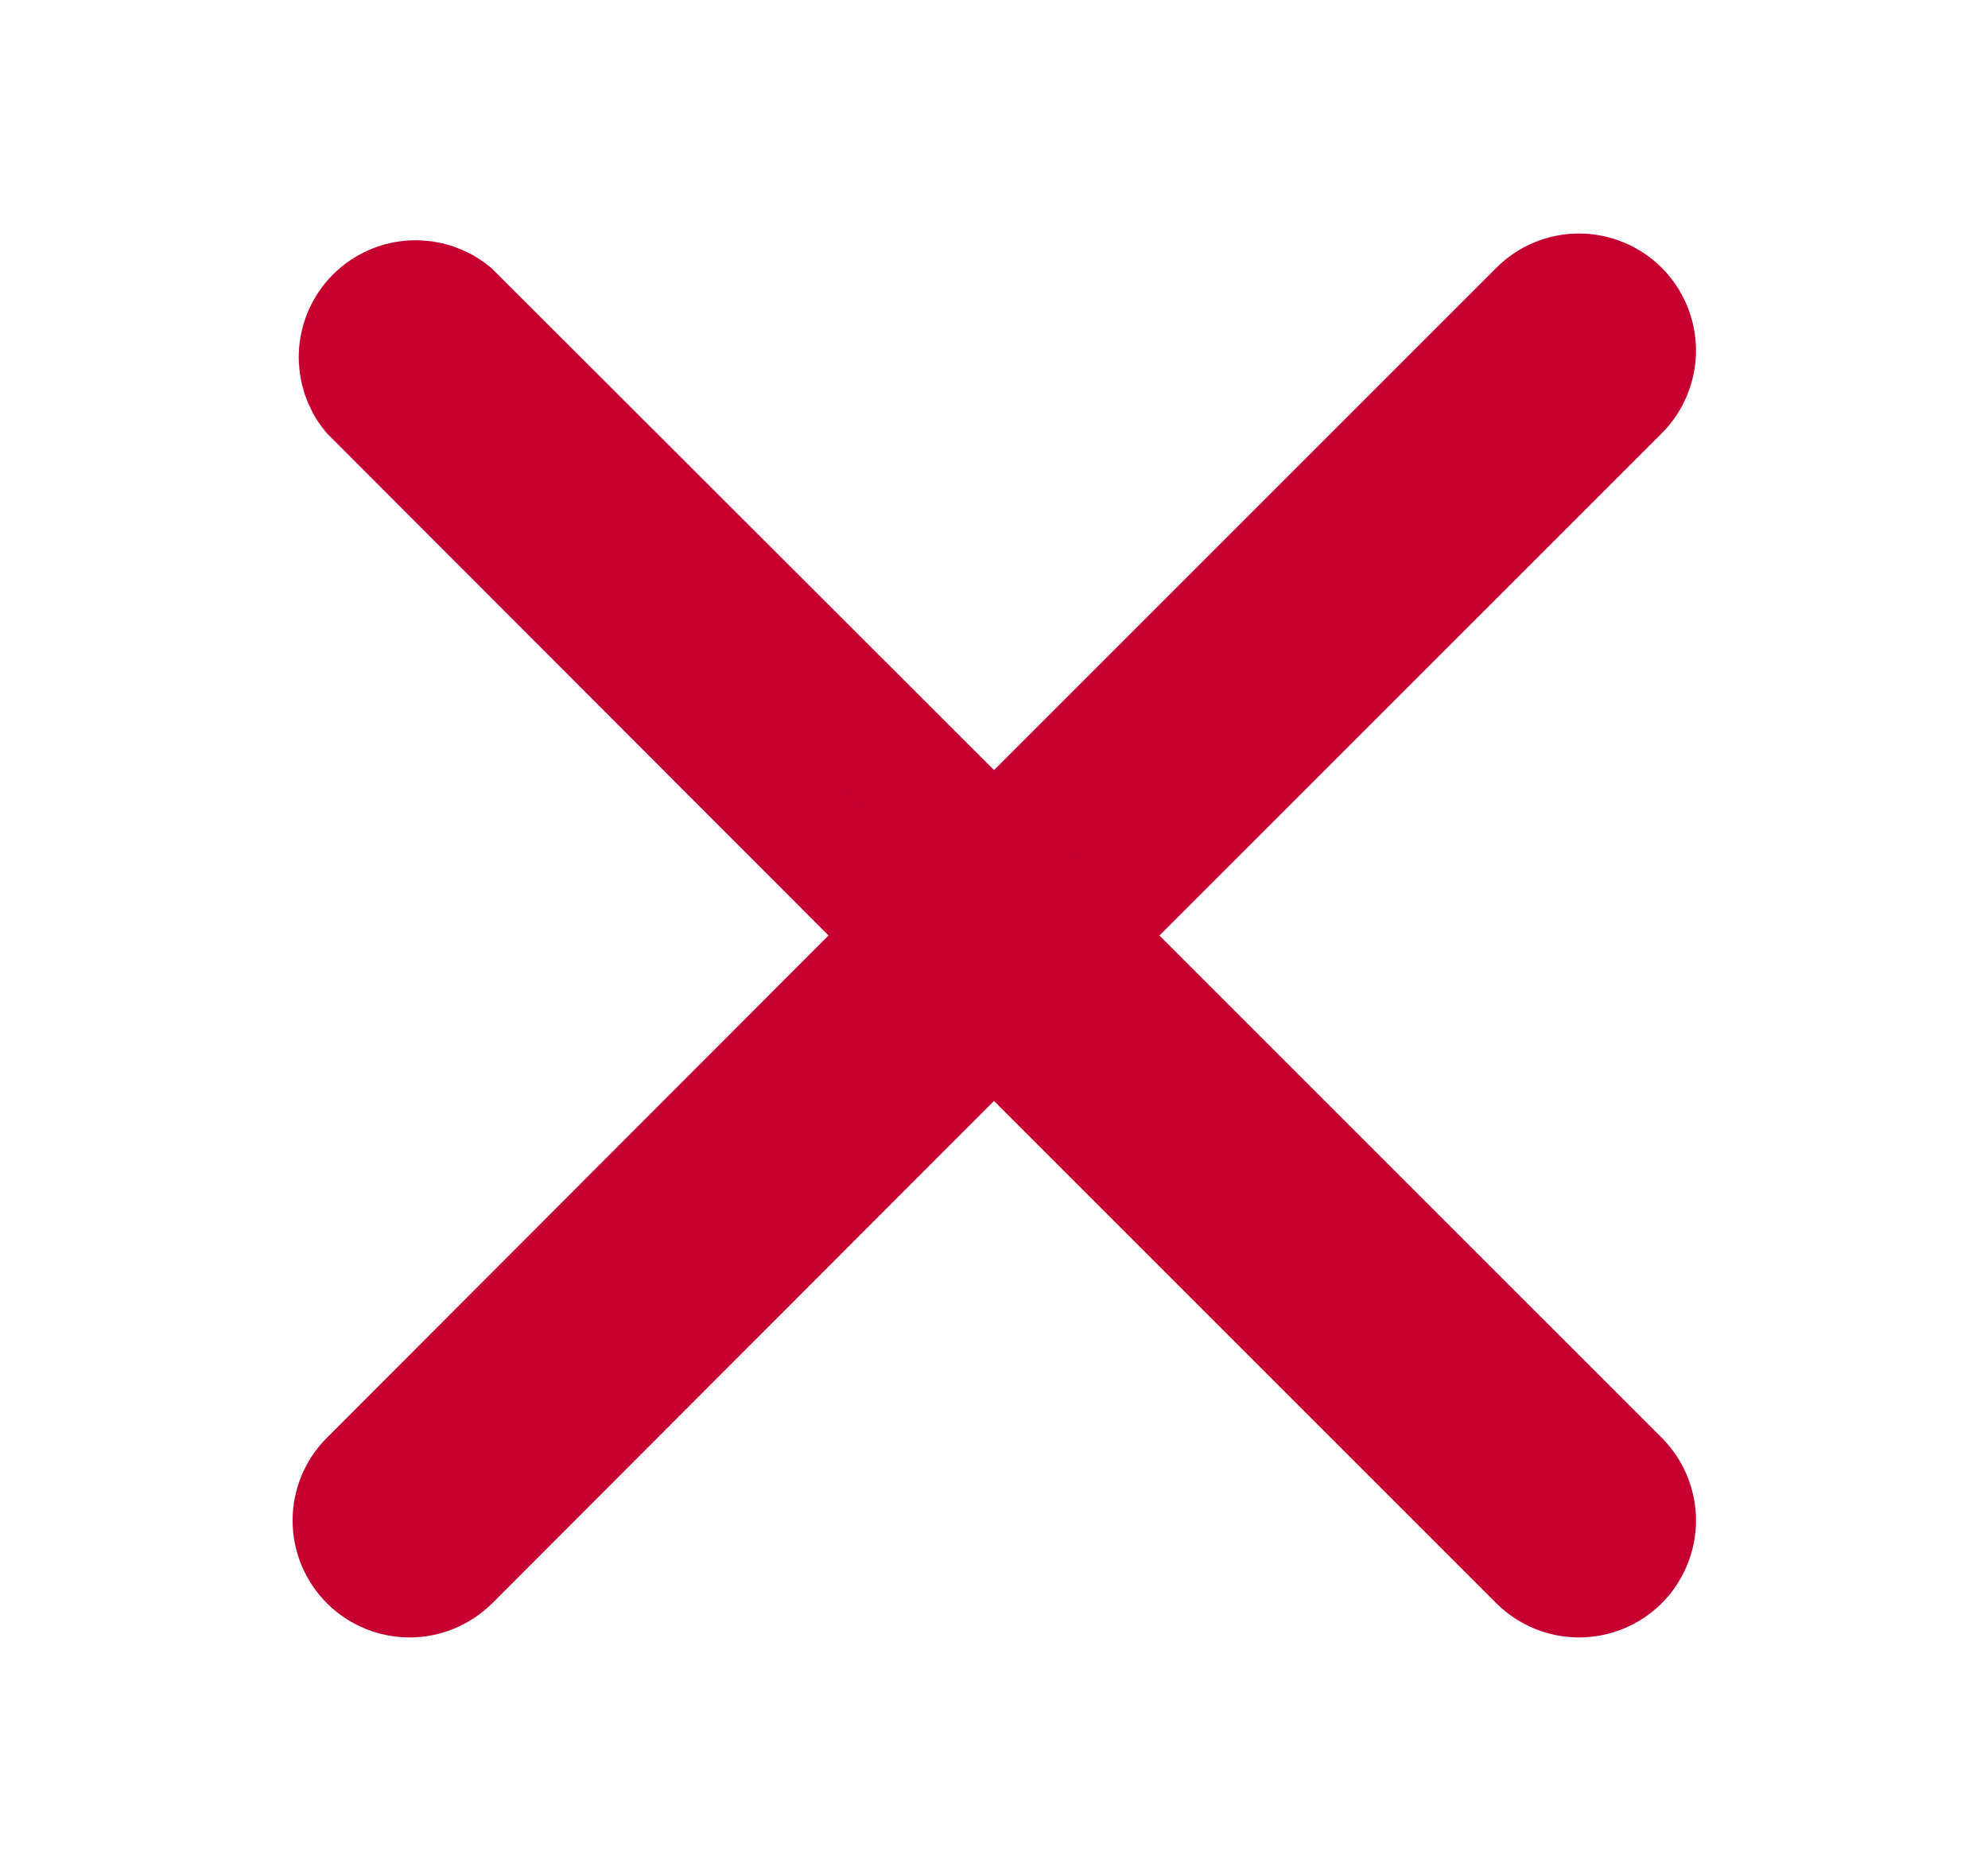 <svg width="17" height="16" viewBox="0 0 17 16" fill="none" xmlns="http://www.w3.org/2000/svg">
<path d="M9.561 7.647L9.208 8L9.561 8.354L13.857 12.649C13.95 12.743 14.003 12.87 14.003 13.003C14.003 13.135 13.95 13.263 13.857 13.357C13.763 13.45 13.635 13.503 13.502 13.503C13.37 13.503 13.242 13.45 13.149 13.357L8.854 9.062L8.5 8.708L8.146 9.062L3.856 13.357L3.856 13.357C3.762 13.45 3.635 13.503 3.503 13.503C3.37 13.503 3.242 13.45 3.149 13.357C3.055 13.263 3.002 13.135 3.002 13.003C3.002 12.87 3.055 12.743 3.149 12.649L3.149 12.649L7.439 8.353L7.792 8L7.439 7.647L3.165 3.368C3.089 3.274 3.05 3.156 3.055 3.035C3.06 2.91 3.112 2.79 3.201 2.701C3.29 2.612 3.409 2.56 3.535 2.555C3.656 2.55 3.774 2.589 3.868 2.665L8.147 6.939L8.5 7.292L8.854 6.939L13.149 2.644C13.242 2.55 13.37 2.497 13.502 2.497C13.635 2.497 13.763 2.55 13.857 2.644C13.95 2.738 14.003 2.865 14.003 2.998C14.003 3.13 13.95 3.258 13.857 3.352L9.561 7.647Z" fill="#C50030" stroke="#C50030"/>
</svg>

